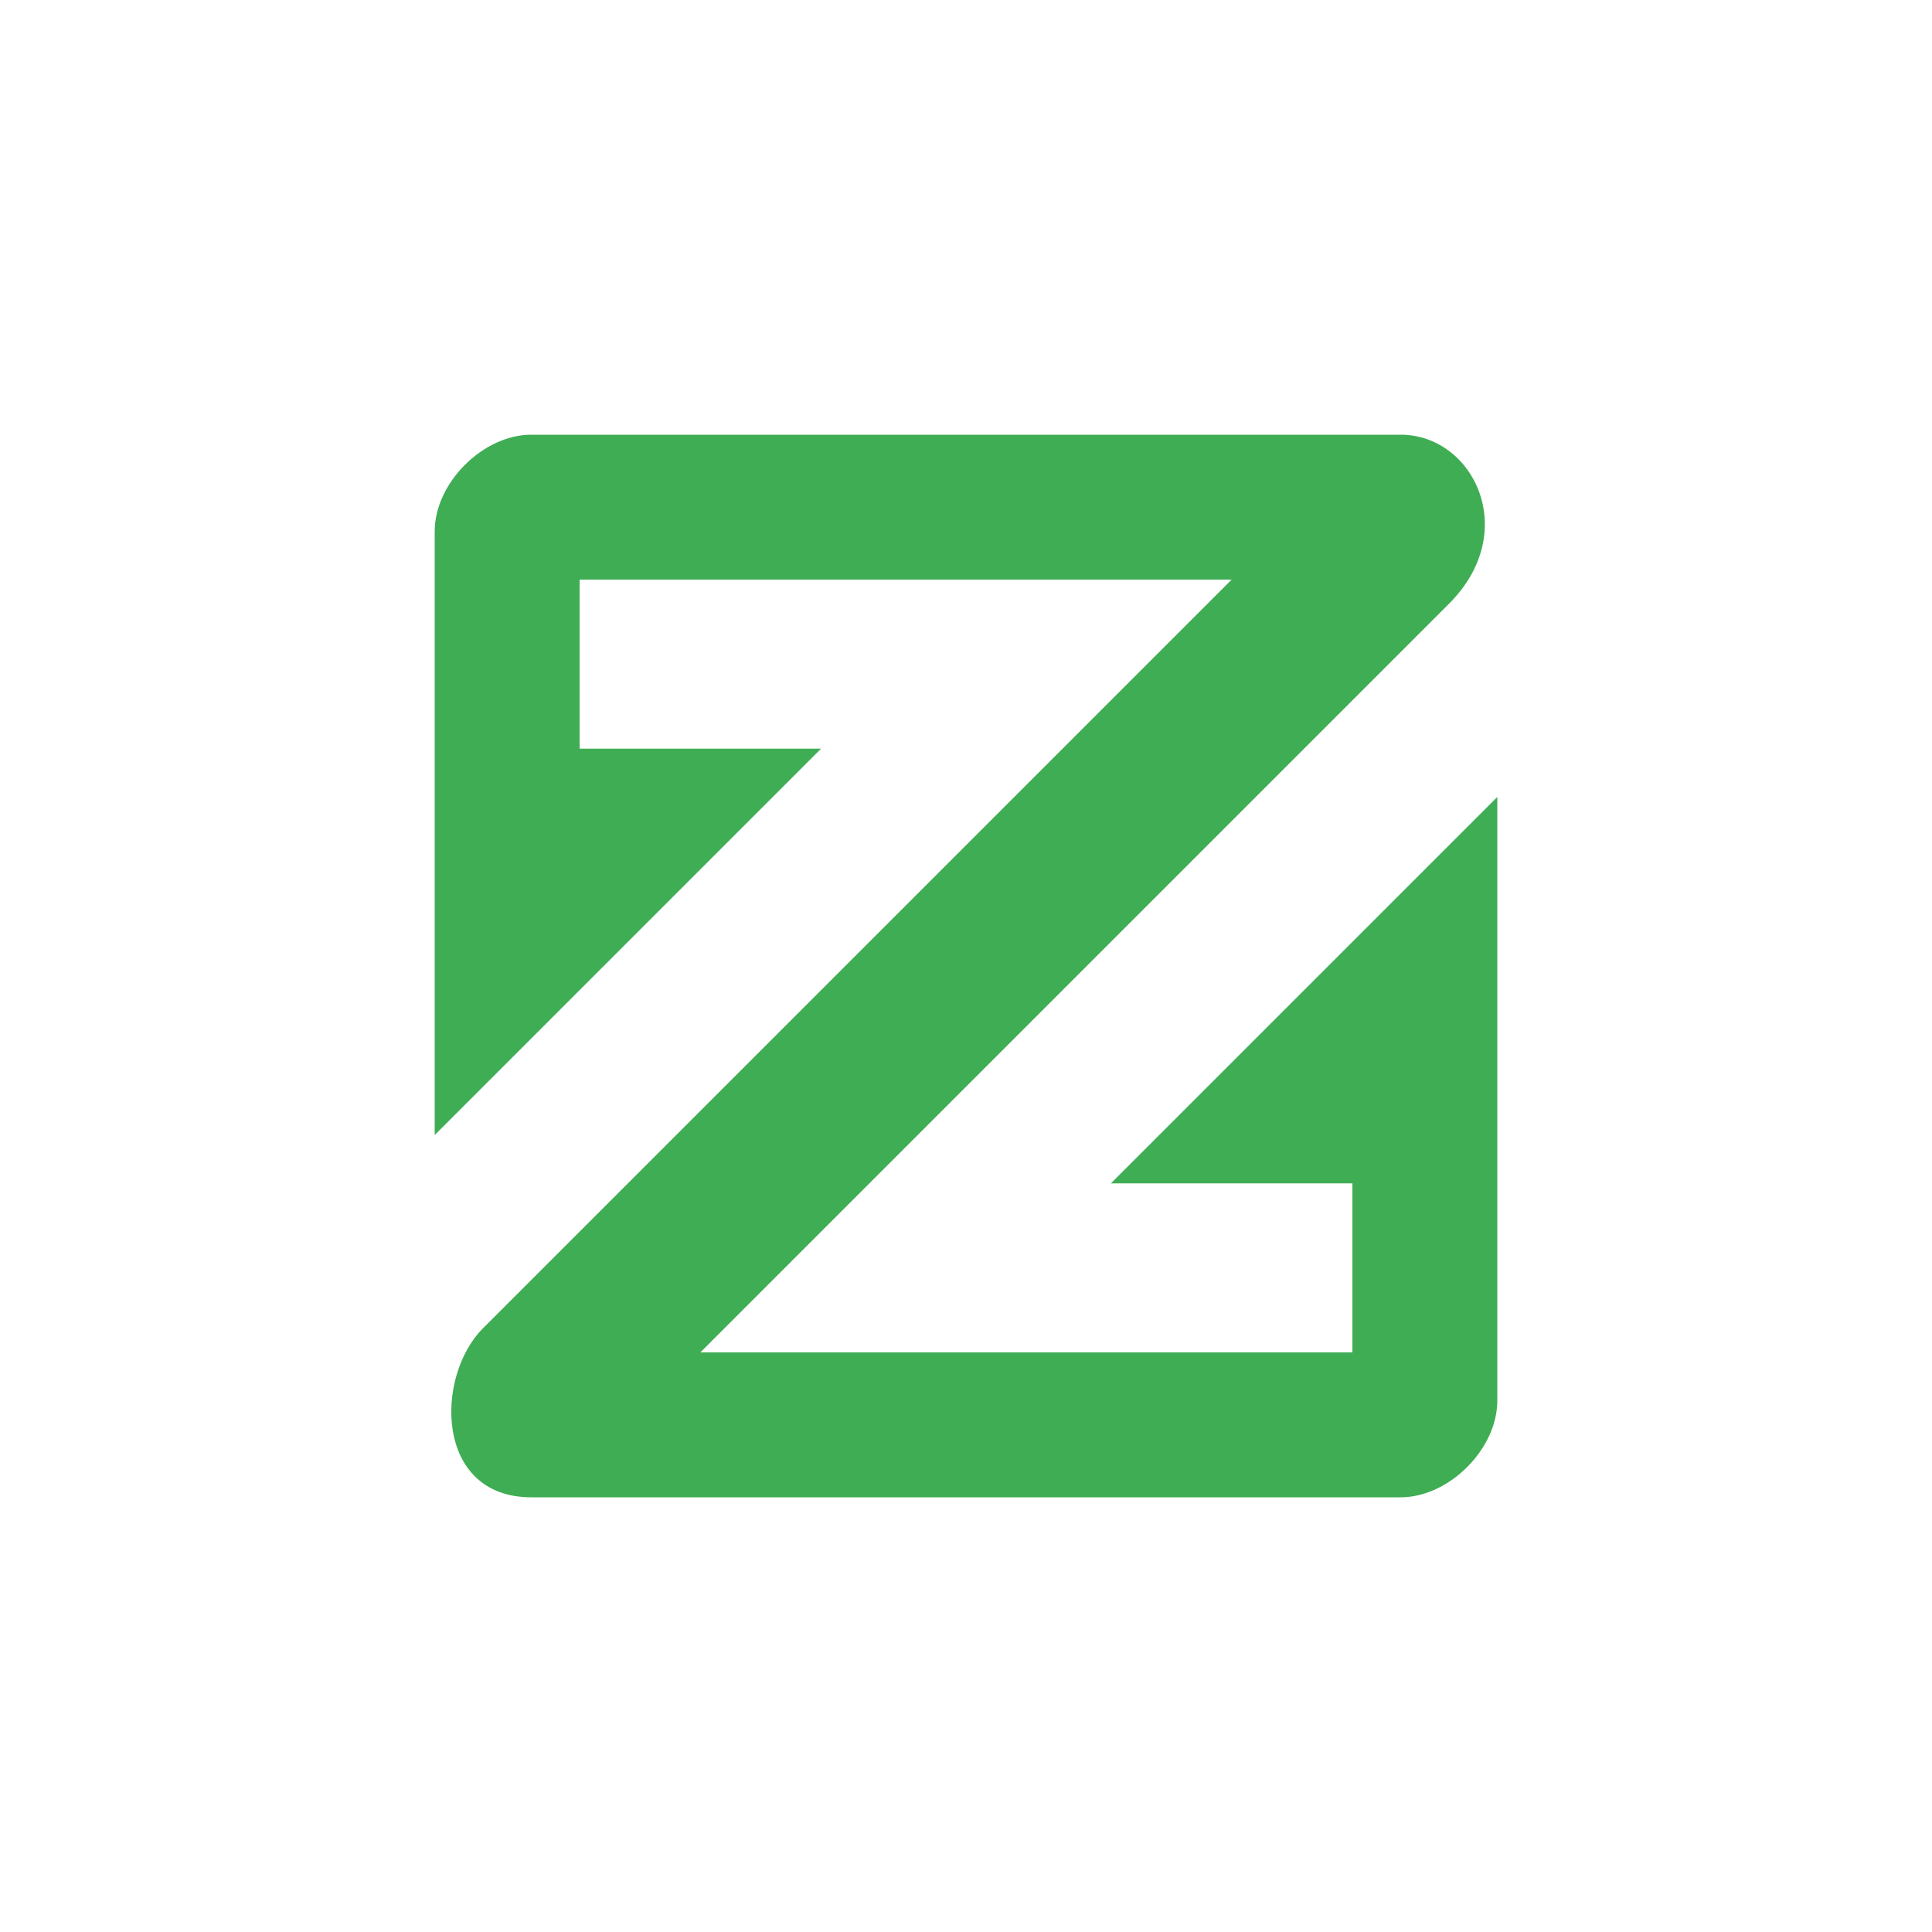 <?xml version="1.0" encoding="UTF-8"?>
<svg width="40px" height="40px" viewBox="0 0 40 40" version="1.1" xmlns="http://www.w3.org/2000/svg" xmlns:xlink="http://www.w3.org/1999/xlink">
    <g id="zcoin" stroke="none" stroke-width="1" fill="none" fill-rule="evenodd">
        <path d="M9,23.5 C9,15.833 9,11.667 9,11 C9,10 10,9 11,9 C12,9 27.5,9 29,9 C30.5,9 31.5,11 30,12.5 C29,13.5 23.833,18.667 14.5,28 L28,28 L28,24.5 L23,24.5 L31,16.5 C31,24.167 31,28.333 31,29 C31,30 30,31 29,31 C28,31 13,31 11,31 C9,31 9,28.5 10,27.5 C10.667,26.833 15.833,21.667 25.5,12 L12,12 L12,15.5 L17,15.5 L9,23.5 Z" id="Z-bigger" fill="#3FAD54" fill-rule="nonzero"></path>
    </g>
</svg>